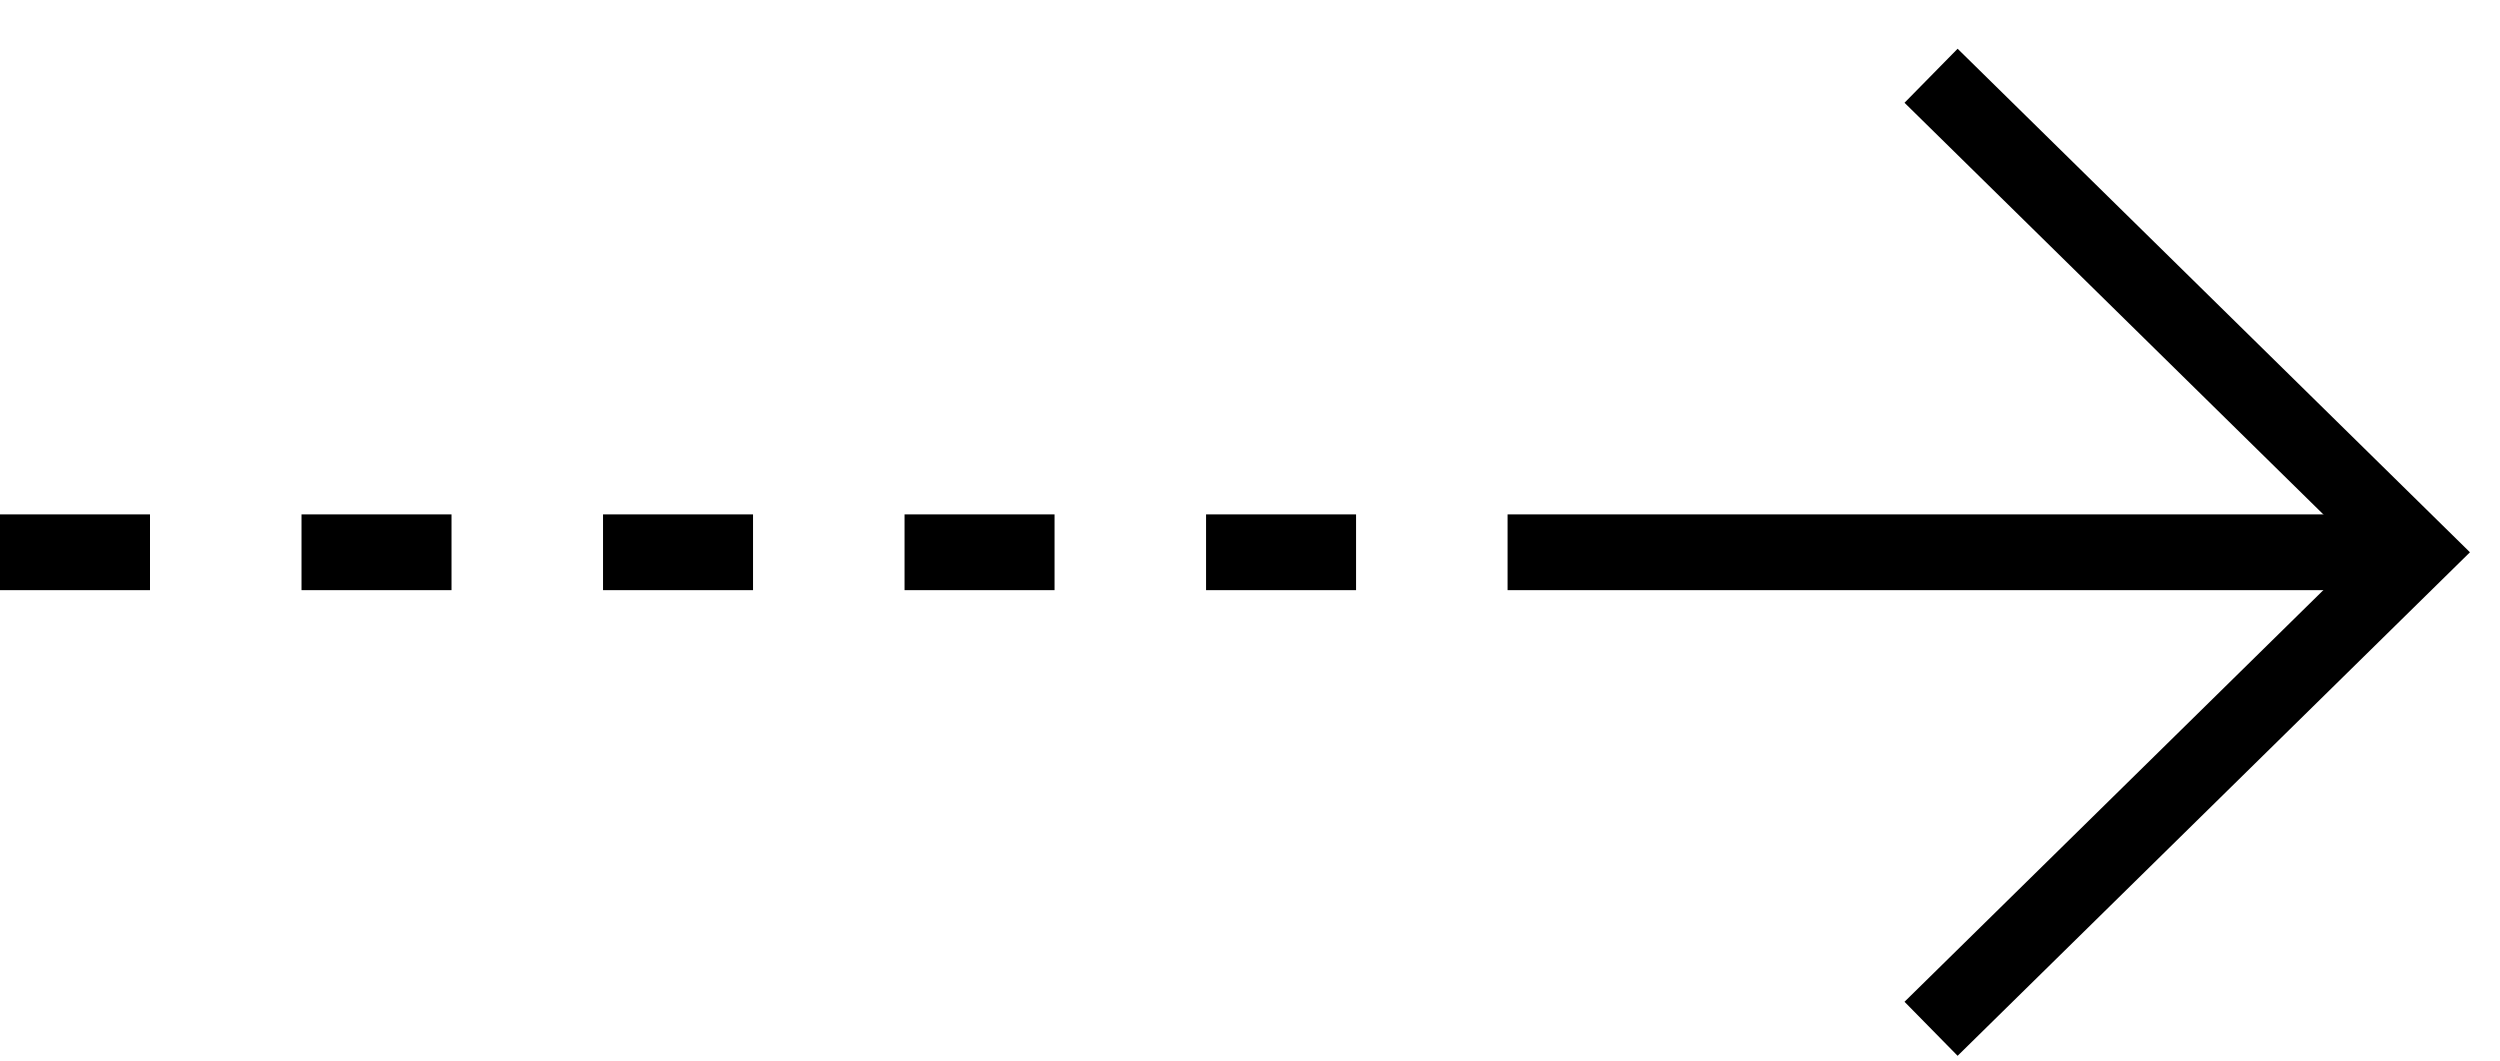 <svg width="33" height="14" viewBox="0 0 33 14" fill="none" xmlns="http://www.w3.org/2000/svg">
<path d="M1.98 7.29H0" stroke="currentColor"/>
<path d="M5.96 7.29H3.98" stroke="currentColor"/>
<path d="M9.94 7.29H7.96" stroke="currentColor"/>
<path d="M13.92 7.29H11.94" stroke="currentColor"/>
<path d="M17.9 7.29H15.92" stroke="currentColor"/>
<path d="M25.49 13.58L31.89 7.29L25.49 1" stroke="currentColor" stroke-miterlimit="10"/>
<path d="M31.89 7.29H19.9" stroke="currentColor" stroke-miterlimit="10"/>
</svg>
